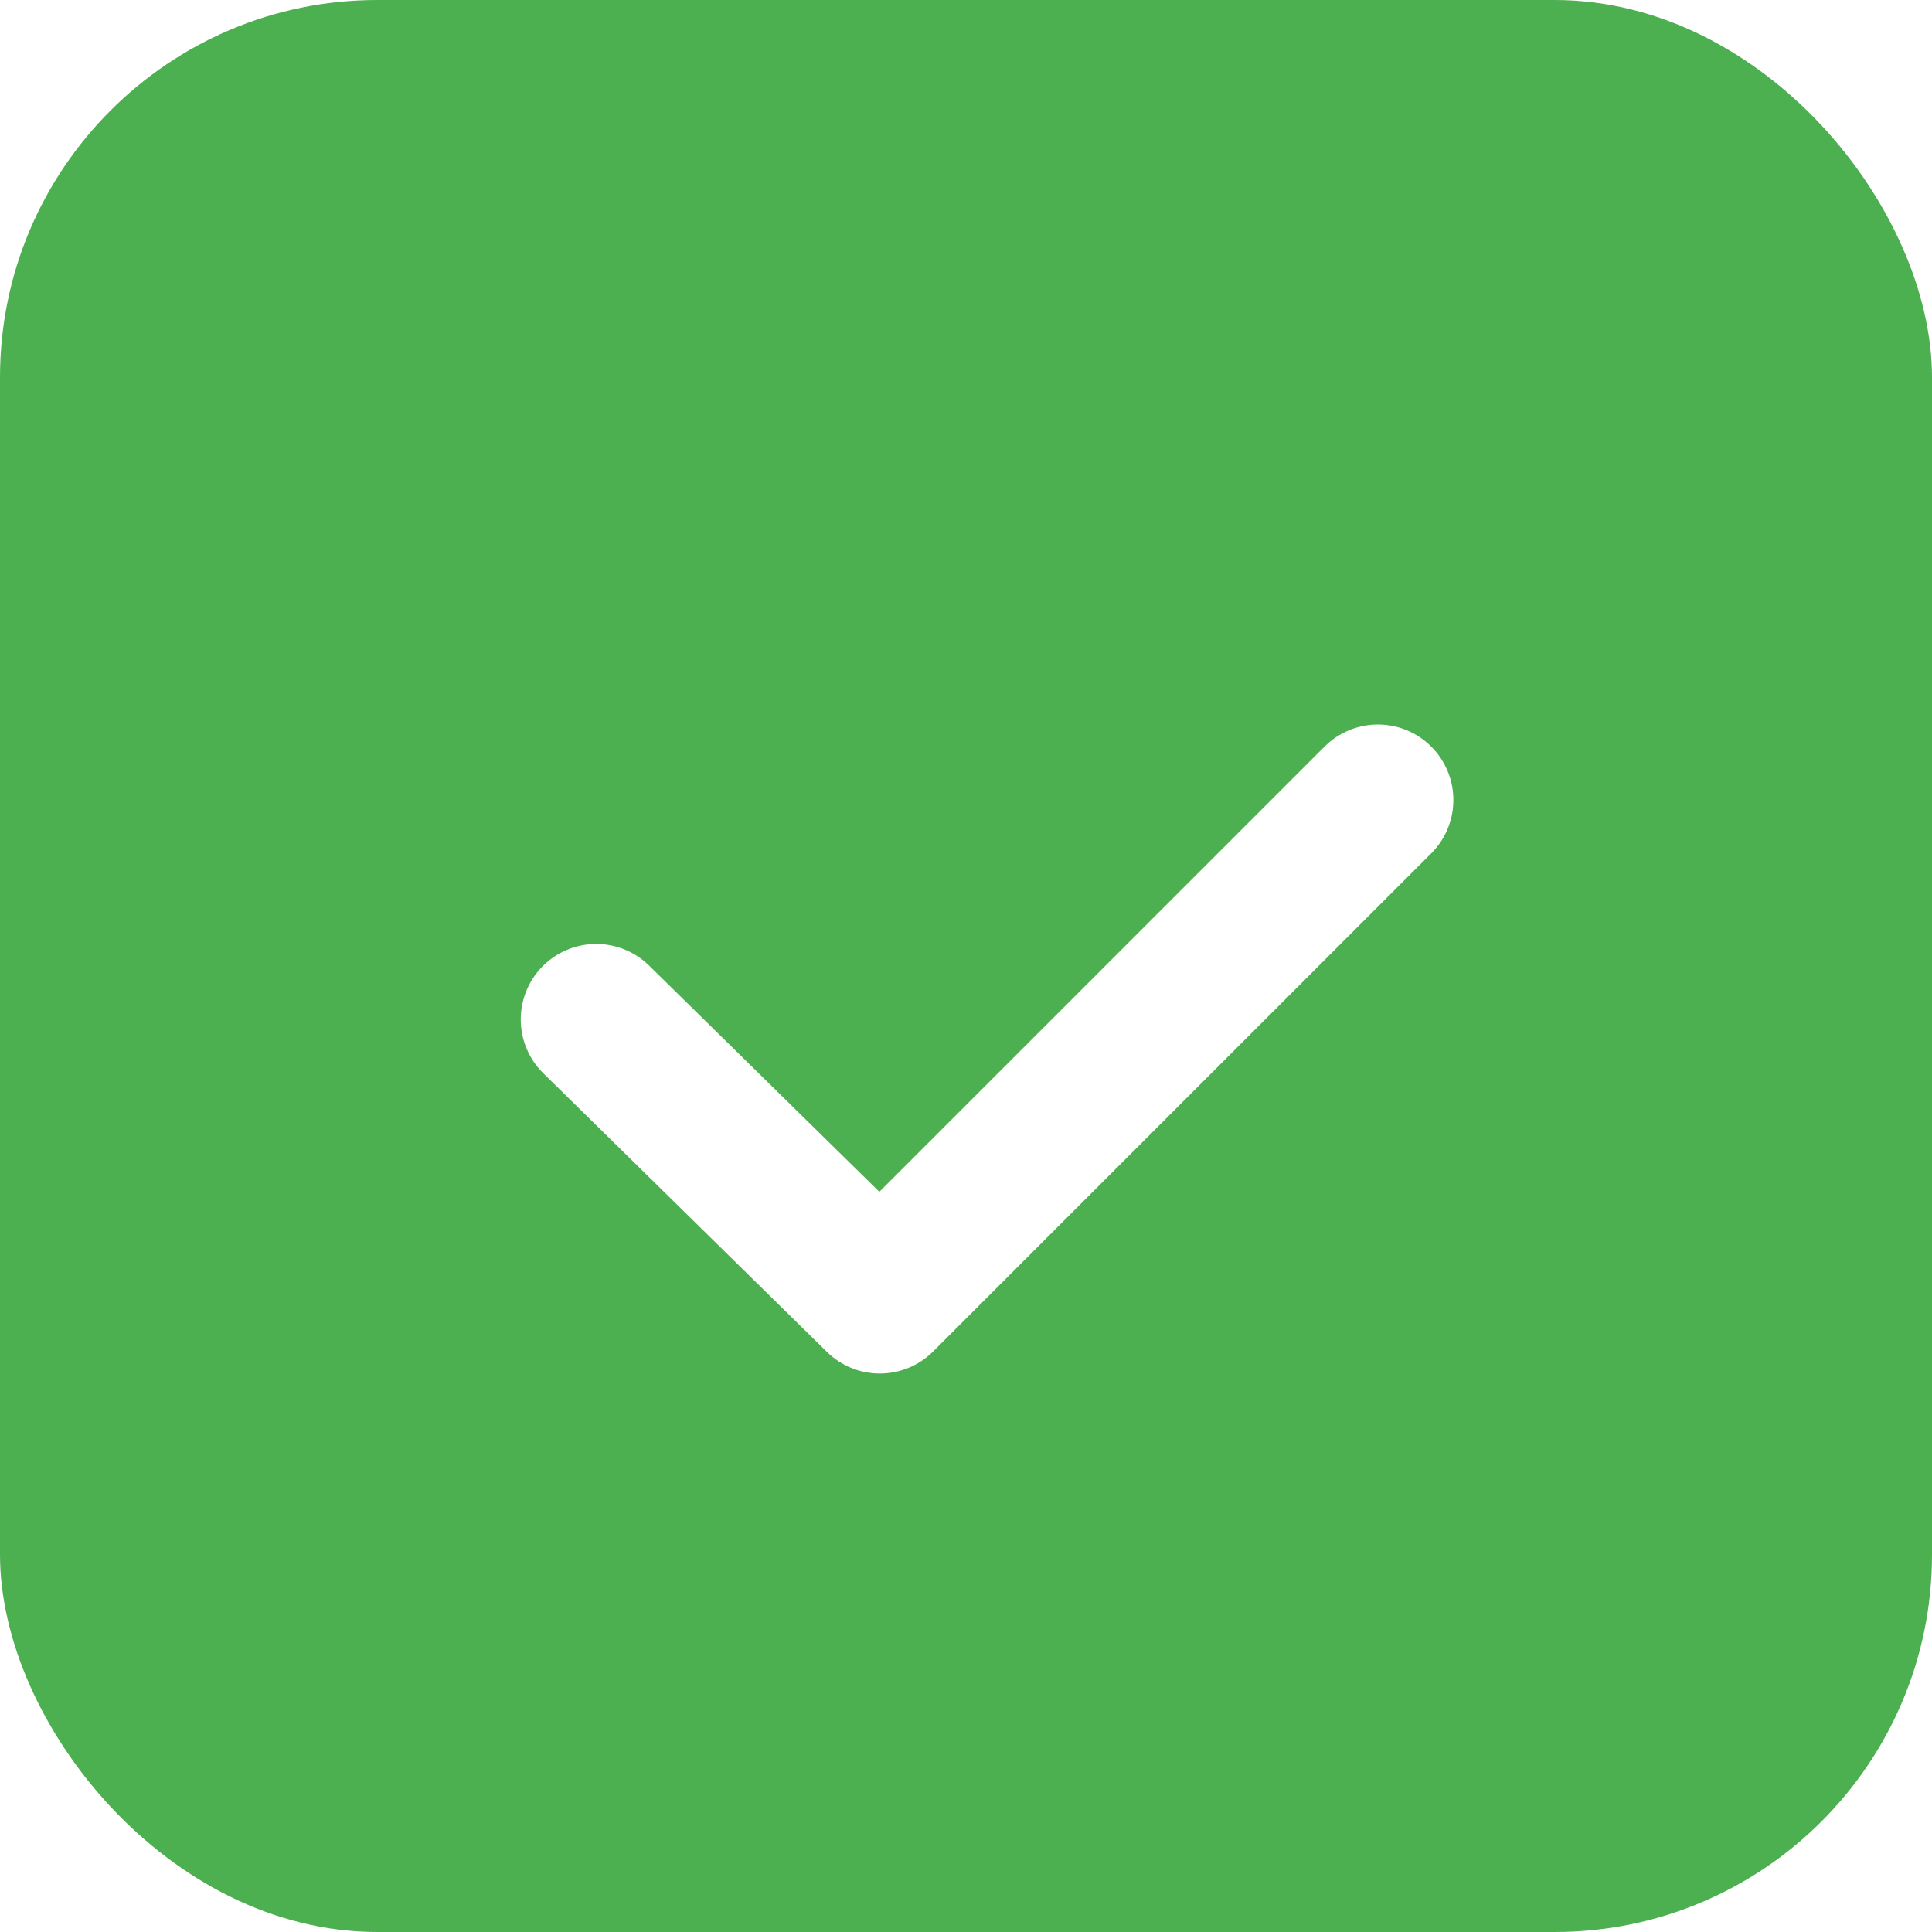<svg width="256" height="256" viewBox="0 0 256 256" fill="none" xmlns="http://www.w3.org/2000/svg"><rect width="256" height="256" rx="50" fill="#4CAF50"/><g filter="url(#filter0_d_1_12)"><path d="M79 131.077L116.579 168L182.579 102" stroke="white" stroke-width="20" stroke-linecap="round" stroke-linejoin="round"/></g><defs><filter id="filter0_d_1_12" x="65" y="92" width="131.579" height="94" filterUnits="userSpaceOnUse" color-interpolation-filters="sRGB"><feFlood flood-opacity="0" result="BackgroundImageFix"/><feColorMatrix in="SourceAlpha" type="matrix" values="0 0 0 0 0 0 0 0 0 0 0 0 0 0 0 0 0 0 127 0" result="hardAlpha"/><feOffset dy="4"/><feGaussianBlur stdDeviation="2"/><feComposite in2="hardAlpha" operator="out"/><feColorMatrix type="matrix" values="0 0 0 0 0 0 0 0 0 0 0 0 0 0 0 0 0 0 0.25 0"/><feBlend mode="normal" in2="BackgroundImageFix" result="effect1_dropShadow_1_12"/><feBlend mode="normal" in="SourceGraphic" in2="effect1_dropShadow_1_12" result="shape"/></filter></defs></svg>